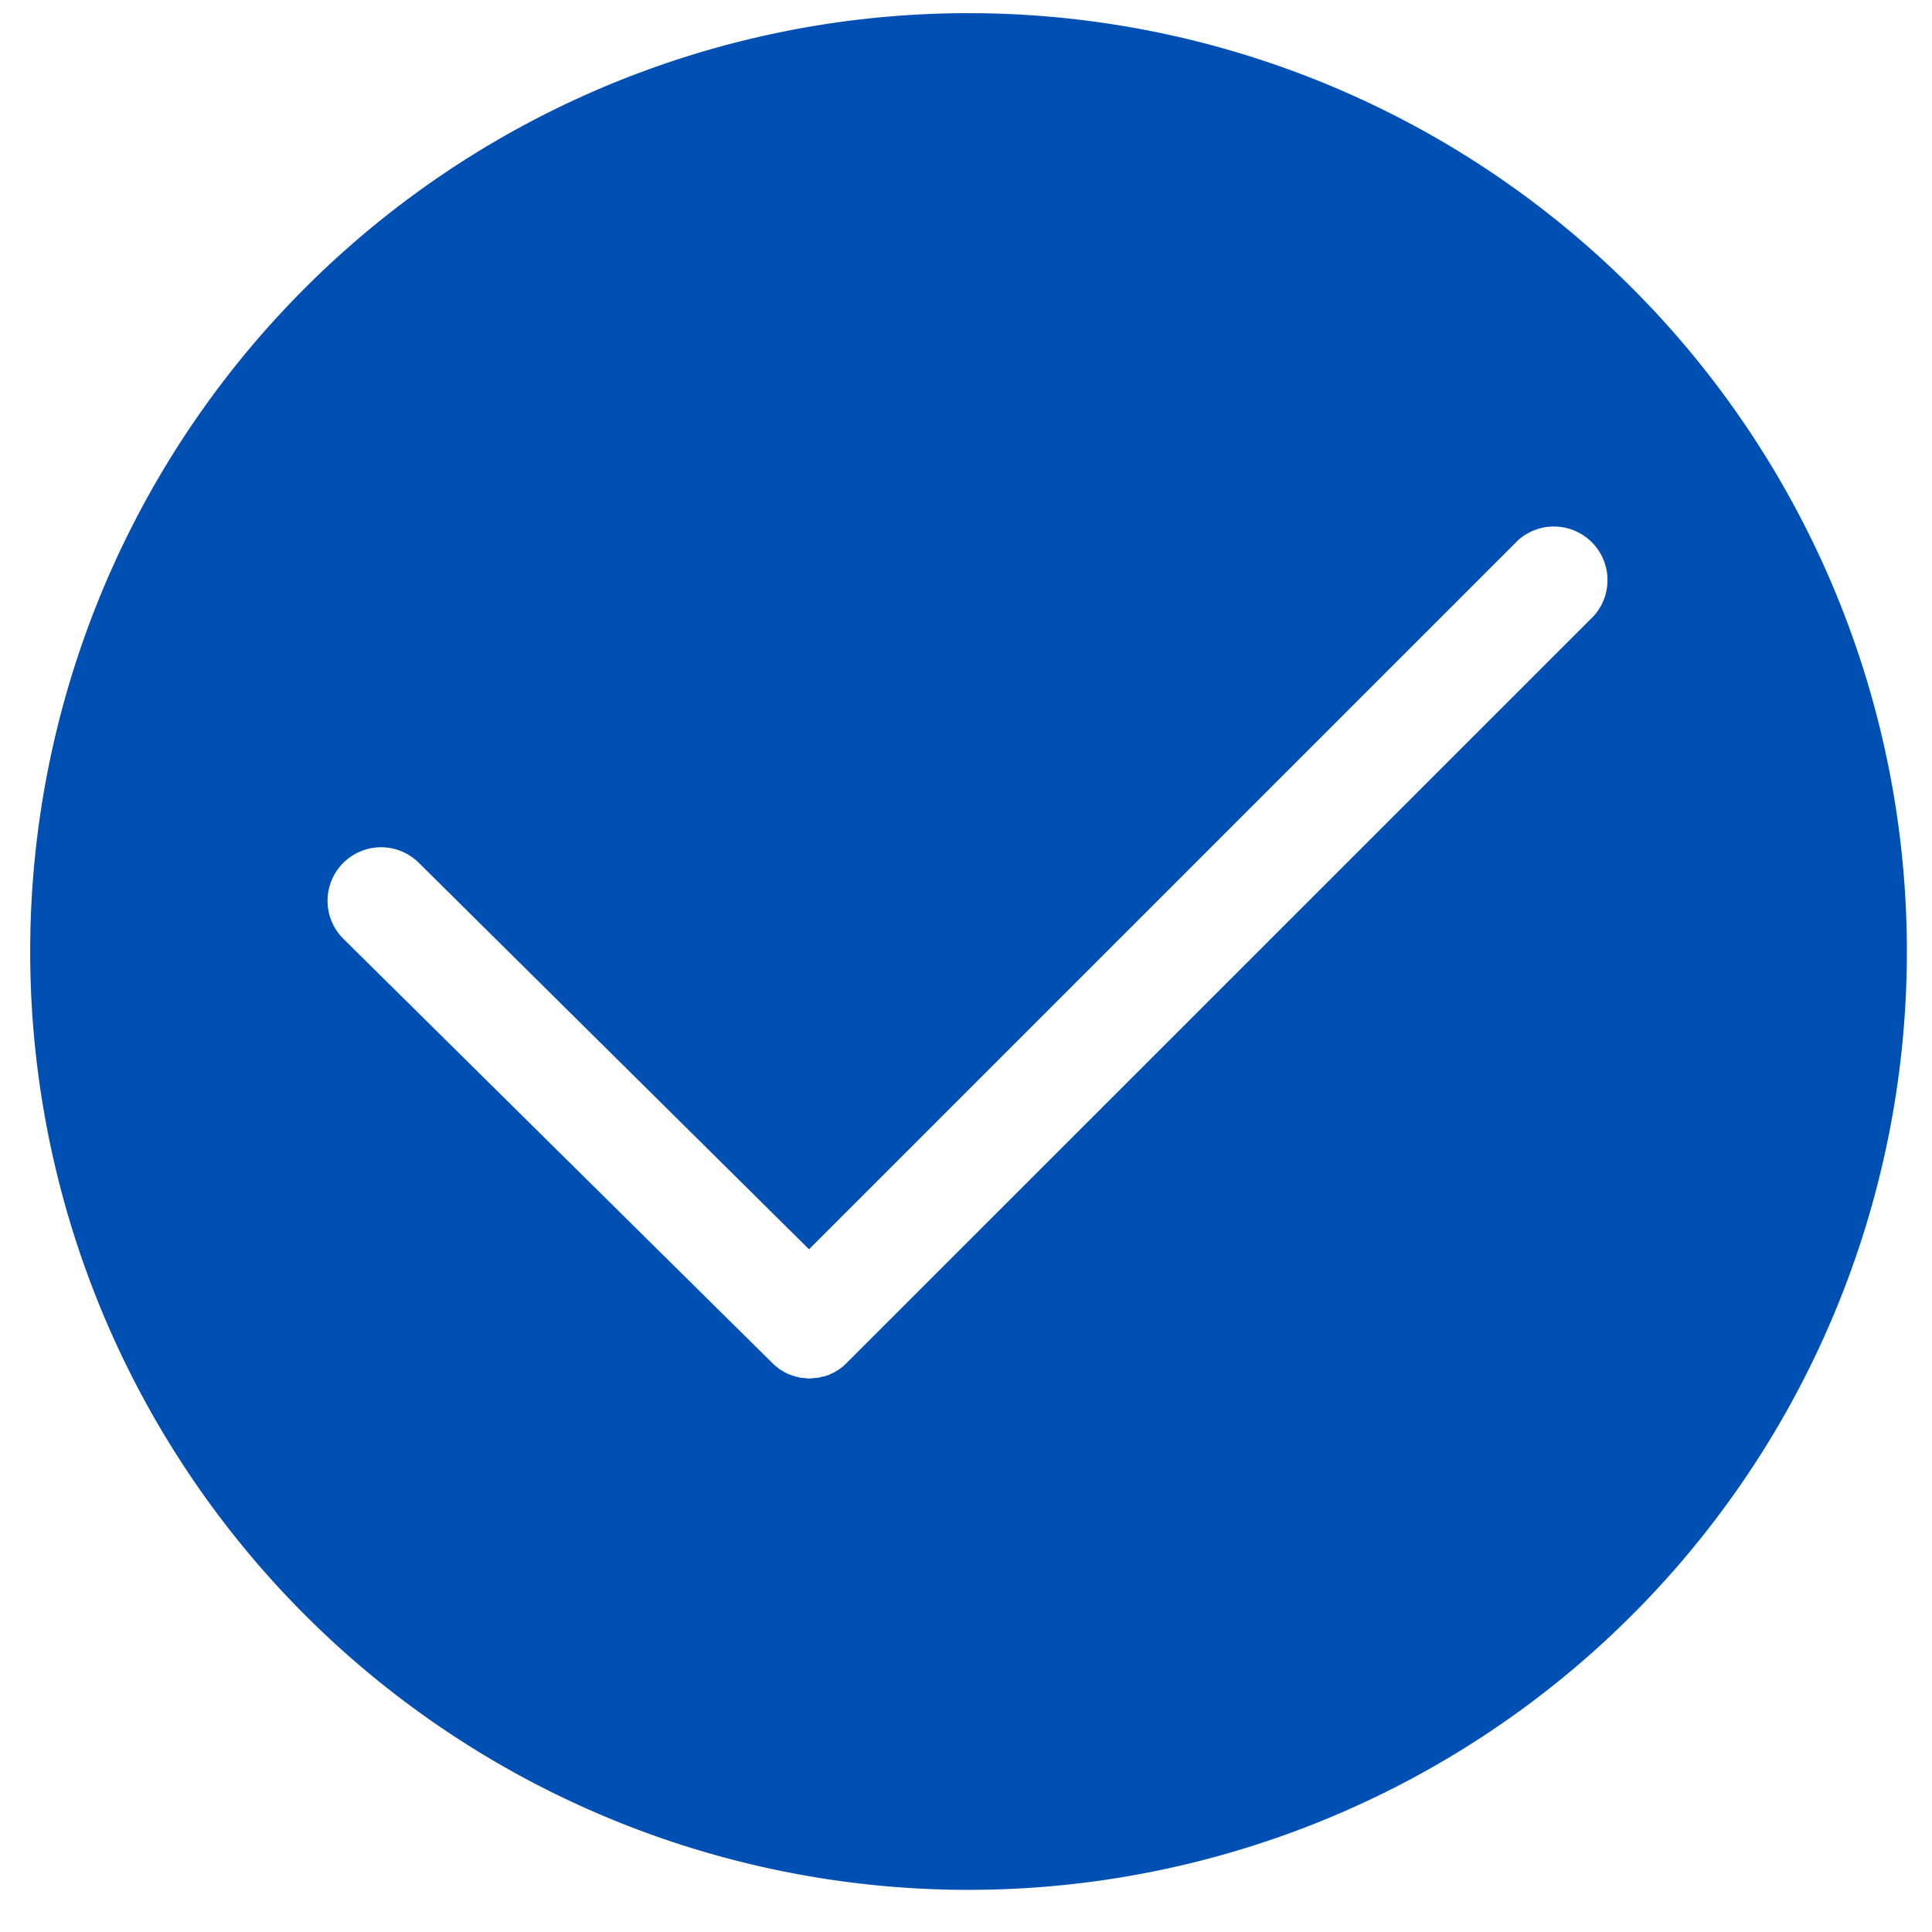 <?xml version="1.0" standalone="no"?><!DOCTYPE svg PUBLIC "-//W3C//DTD SVG 1.1//EN" "http://www.w3.org/Graphics/SVG/1.1/DTD/svg11.dtd"><svg t="1501144225804" class="icon" style="" viewBox="0 0 1024 1024" version="1.1" xmlns="http://www.w3.org/2000/svg" p-id="2248" xmlns:xlink="http://www.w3.org/1999/xlink" width="200" height="200"><defs><style type="text/css"></style></defs><path d="M513.344 6.976a497.28 497.28 0 1 0 0 994.688 497.28 497.28 0 1 0 0-994.688z m331.392 319.488l-395.712 395.648v0.128h-0.128c-0.256 0.384-0.576 0.512-0.896 0.896l-1.216 1.152-1.024 0.768-1.28 0.896a7.488 7.488 0 0 1-1.28 0.768 3.328 3.328 0 0 1-1.152 0.64c-0.448 0.384-0.96 0.512-1.408 0.64l-1.088 0.64-1.6 0.512-1.024 0.384c-0.576-0.064-1.088 0.192-1.728 0.32-0.256 0-0.576 0.128-0.896 0.256l-1.984 0.256h-0.704a20.032 20.032 0 0 1-2.688 0.256 17.408 17.408 0 0 1-2.688-0.256h-0.64l-2.048-0.256a1.6 1.6 0 0 0-0.832-0.256l-1.856-0.512c-0.256 0-0.576-0.256-0.896-0.256l-1.664-0.64-0.96-0.384-1.536-0.768-1.024-0.64-1.344-0.768-0.96-0.768a15.04 15.04 0 0 0-1.344-1.024c-0.32-0.256-0.576-0.64-0.896-0.768l-1.152-1.152-227.072-224.576a28.352 28.352 0 1 1 39.936-40.32L428.8 662.144l375.808-375.808a28.416 28.416 0 0 1 40.128 40.128z" fill="#0050b4" p-id="2249"></path></svg>